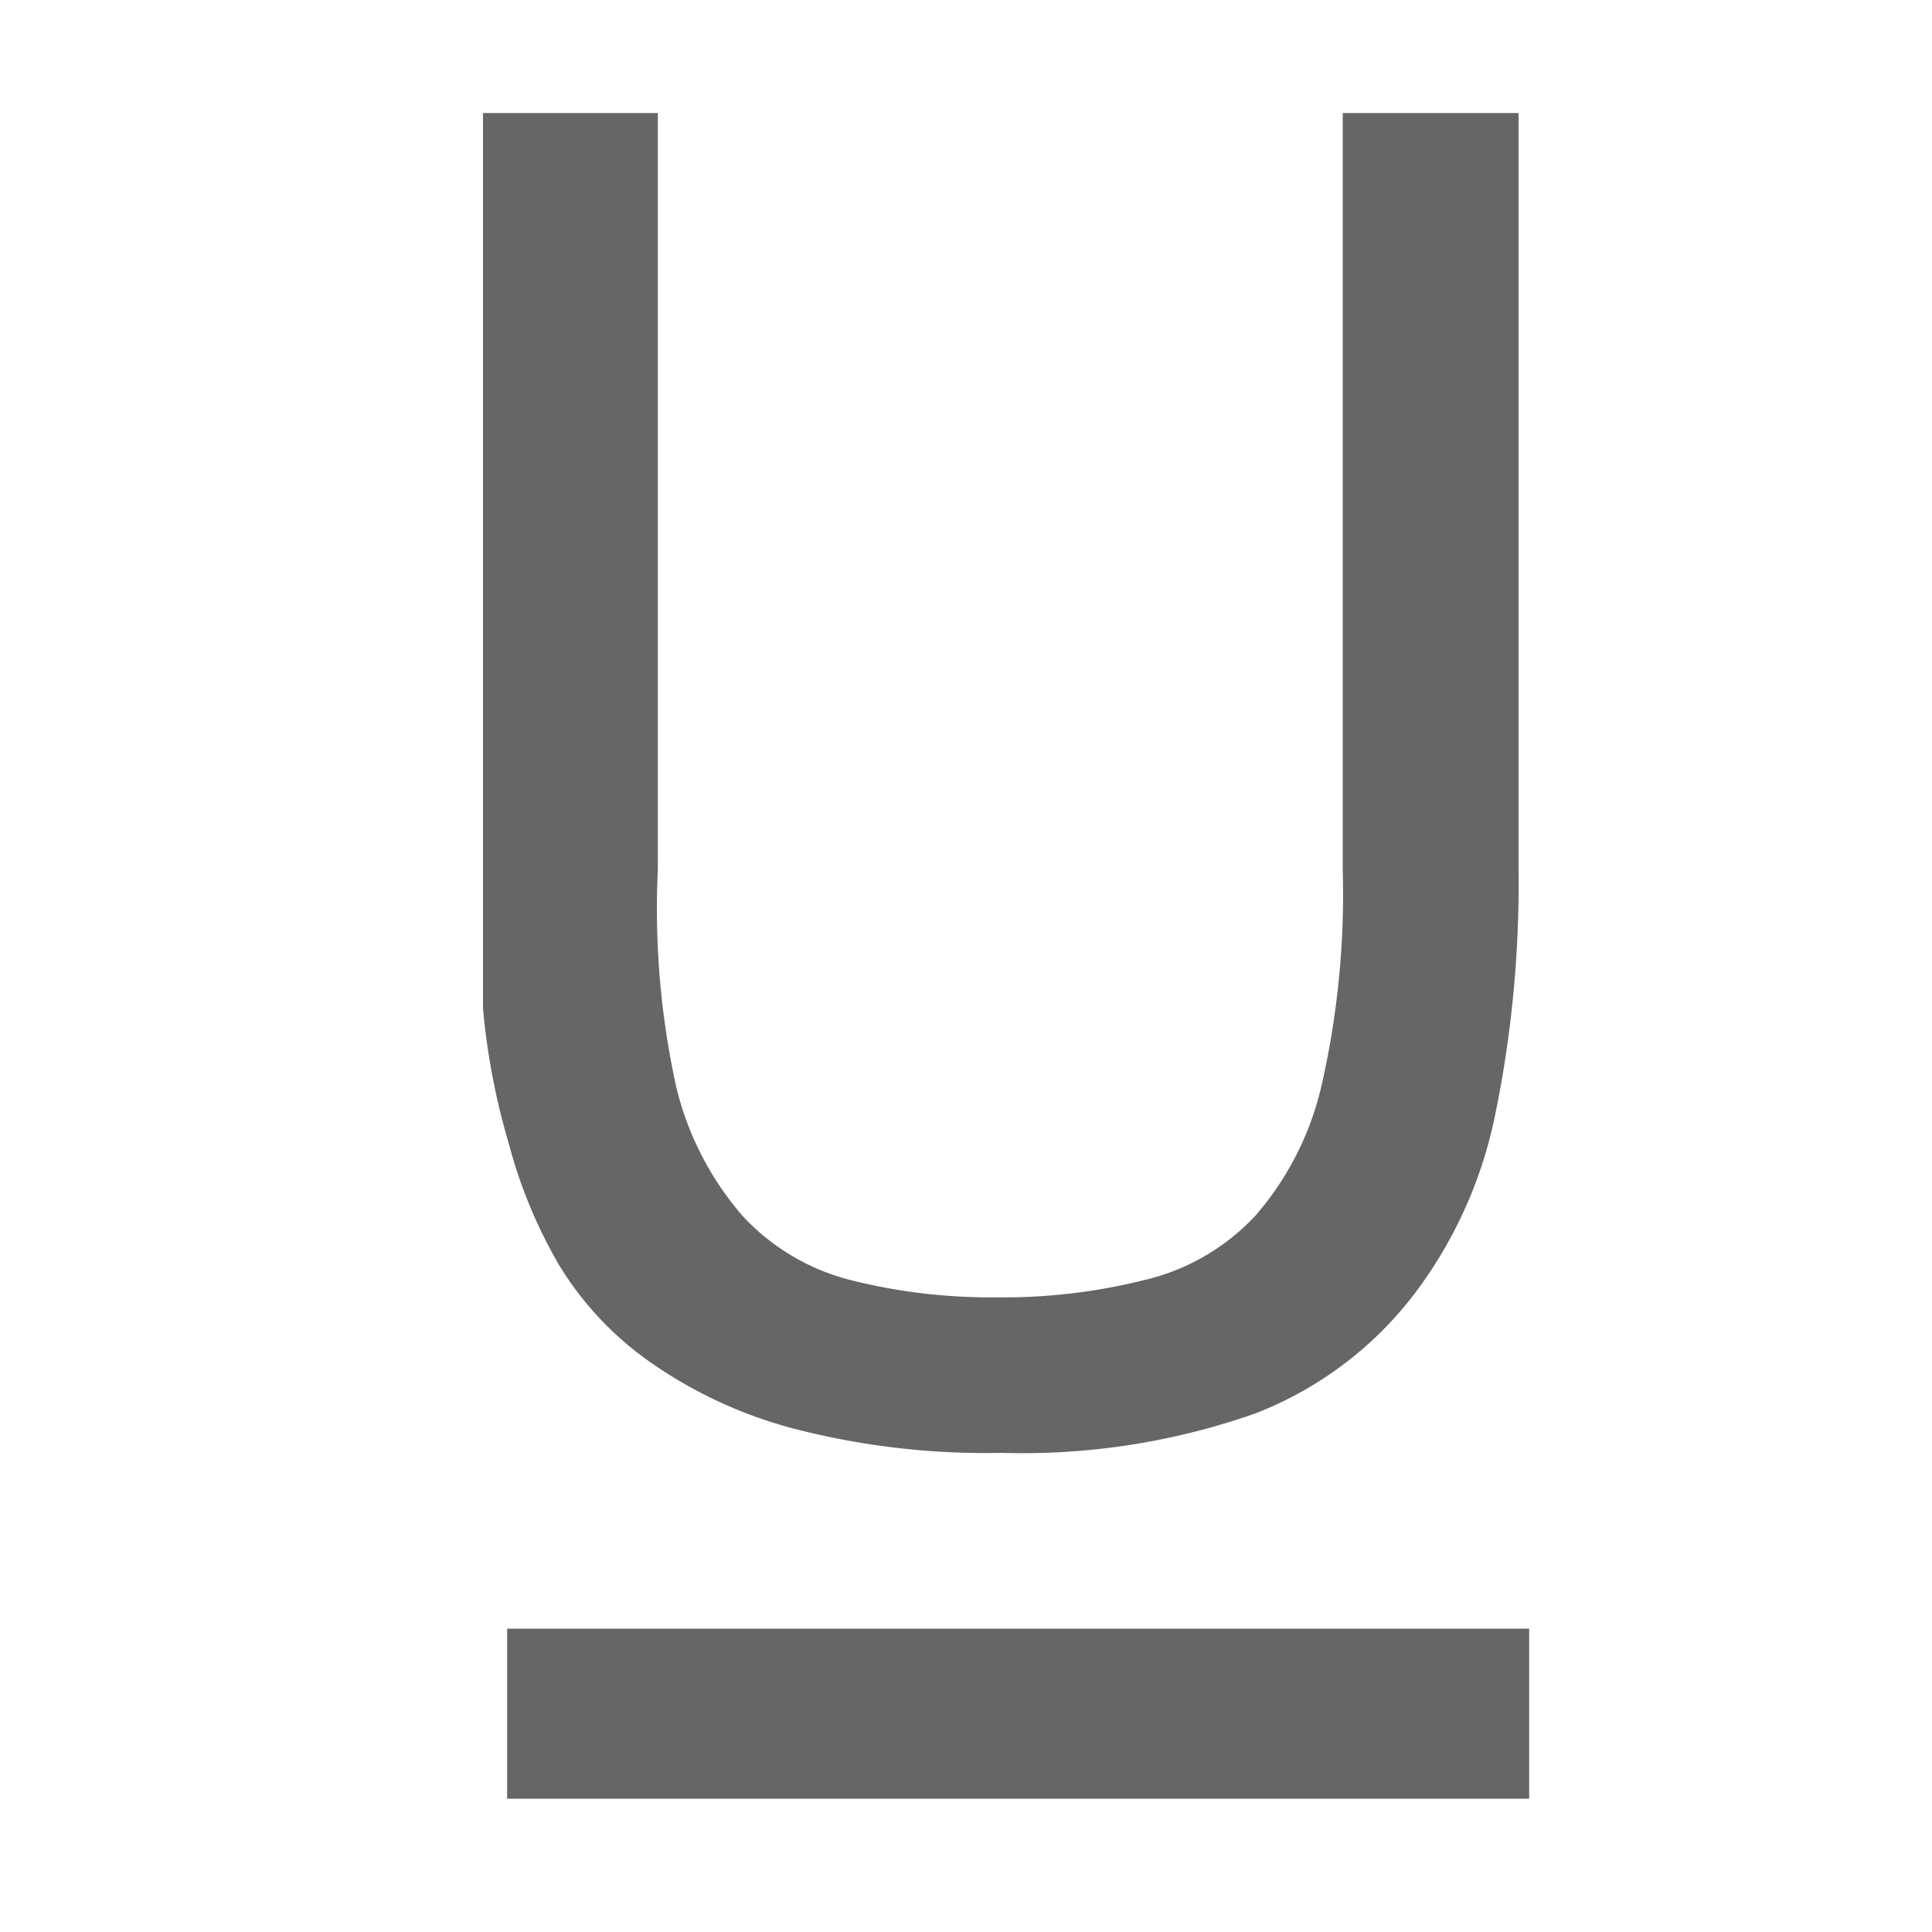 <svg id="图层_1" data-name="图层 1" xmlns="http://www.w3.org/2000/svg" viewBox="0 0 20 20"><defs><style>.cls-1{fill:#666;}</style></defs><title>画板 1 副本 6</title><rect class="cls-1" x="5.25" y="16.86" width="10.58" height="1.76"/><path class="cls-1" d="M15.72,1.17V9a11.88,11.88,0,0,1-.24,2.53,4.58,4.58,0,0,1-.85,1.88A3.8,3.8,0,0,1,13,14.63a7.25,7.25,0,0,1-2.63.41,7.93,7.93,0,0,1-2.15-.25,4.65,4.65,0,0,1-1.49-.69,3.36,3.36,0,0,1-.94-1,5.07,5.07,0,0,1-.52-1.25A7.23,7.23,0,0,1,5,10.44Q5,9.73,5,9V1.17H6.81V9A8.59,8.59,0,0,0,7,11.25a3.16,3.16,0,0,0,.69,1.34,2.29,2.29,0,0,0,1.11.66,5.94,5.94,0,0,0,1.52.18,6,6,0,0,0,1.53-.18A2.28,2.28,0,0,0,13,12.58a3.12,3.12,0,0,0,.68-1.34A8.92,8.92,0,0,0,13.9,9V1.17Z"/></svg>